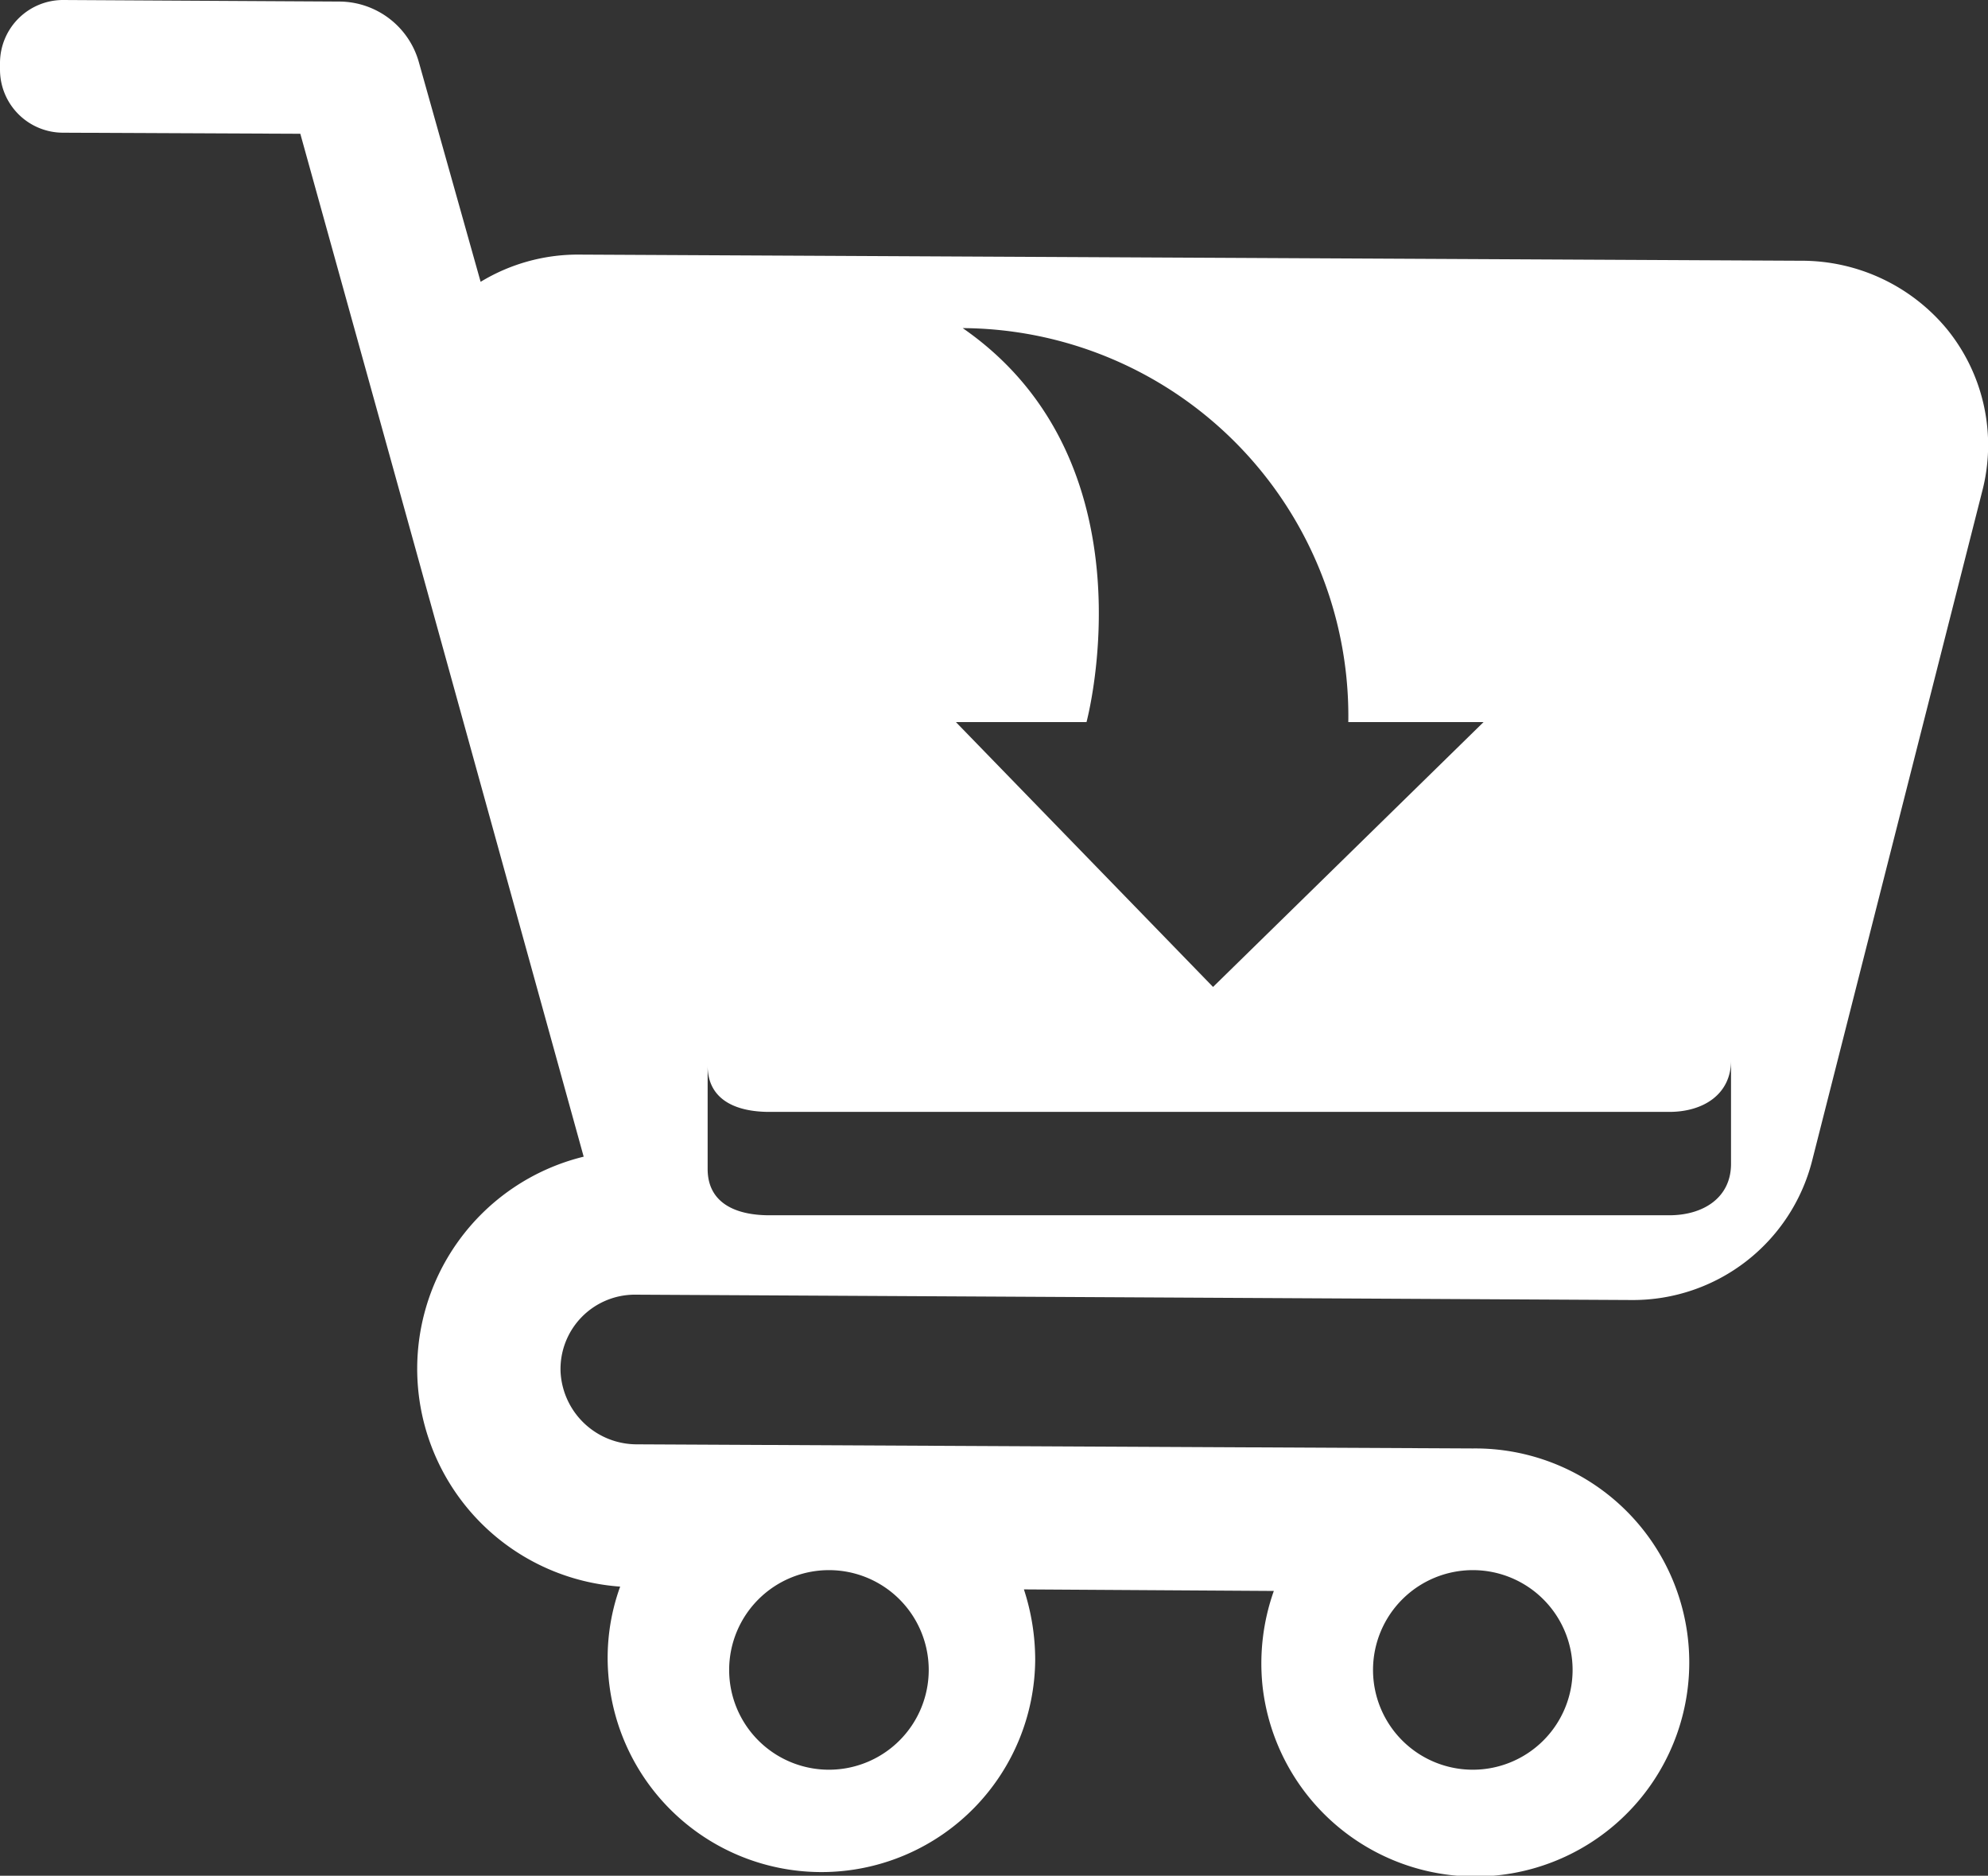 <svg xmlns="http://www.w3.org/2000/svg" viewBox="-1002.226 1296.945 37.156 35.055">
  <rect x="-1002.226" y="1296.945" width="37.156" height="35.055" fill="#333333" stroke="none"/>
  <defs>
    <style>
      .cls-1 {
        fill: #fff;
      }
    </style>
  </defs>
  <path id="Path_1556" data-name="Path 1556" class="cls-1" d="M36.389,6.151a3.523,3.523,0,0,0-2.73-1.278L10.8,4.758a3.5,3.5,0,0,0-1.817.509l-1.153-4.1A1.551,1.551,0,0,0,6.344.029L1.182,0A1.179,1.179,0,0,0,0,1.173V1.3A1.179,1.179,0,0,0,1.173,2.48L5.613,2.5l2.23,8.035,3.066,11.082a4.081,4.081,0,0,0,.682,8.035A3.9,3.9,0,0,0,11.37,31.3a3.995,3.995,0,0,0,7.978-.279,4.246,4.246,0,0,0-.211-1.317l4.671.029a4.055,4.055,0,0,0-.211,1.778,4,4,0,1,0,3.931-4.441l-15.619-.077a1.427,1.427,0,0,1-1.432-1.355,1.39,1.39,0,0,1,1.4-1.442l18.627.1a3.455,3.455,0,0,0,3.364-2.6L37.043,9.2A3.432,3.432,0,0,0,36.389,6.151ZM27.527,29.344a1.865,1.865,0,1,1-1.865,1.865A1.866,1.866,0,0,1,27.527,29.344Zm-12.034,0a1.865,1.865,0,1,1-1.865,1.865A1.866,1.866,0,0,1,15.494,29.344Zm2.5-23.212A7.251,7.251,0,0,1,25.2,13.495h2.528l-5.056,4.95-4.806-4.95h2.441S21.616,8.641,17.993,6.132Zm14.36,15.619c0,.634-.519.961-1.153.961H14.379c-.634,0-1.153-.231-1.153-.865V19.915c0,.634.519.865,1.153.865H31.2c.634,0,1.153-.327,1.153-.961Z" transform="translate(-1002.226 1296.945)"/>
</svg>
